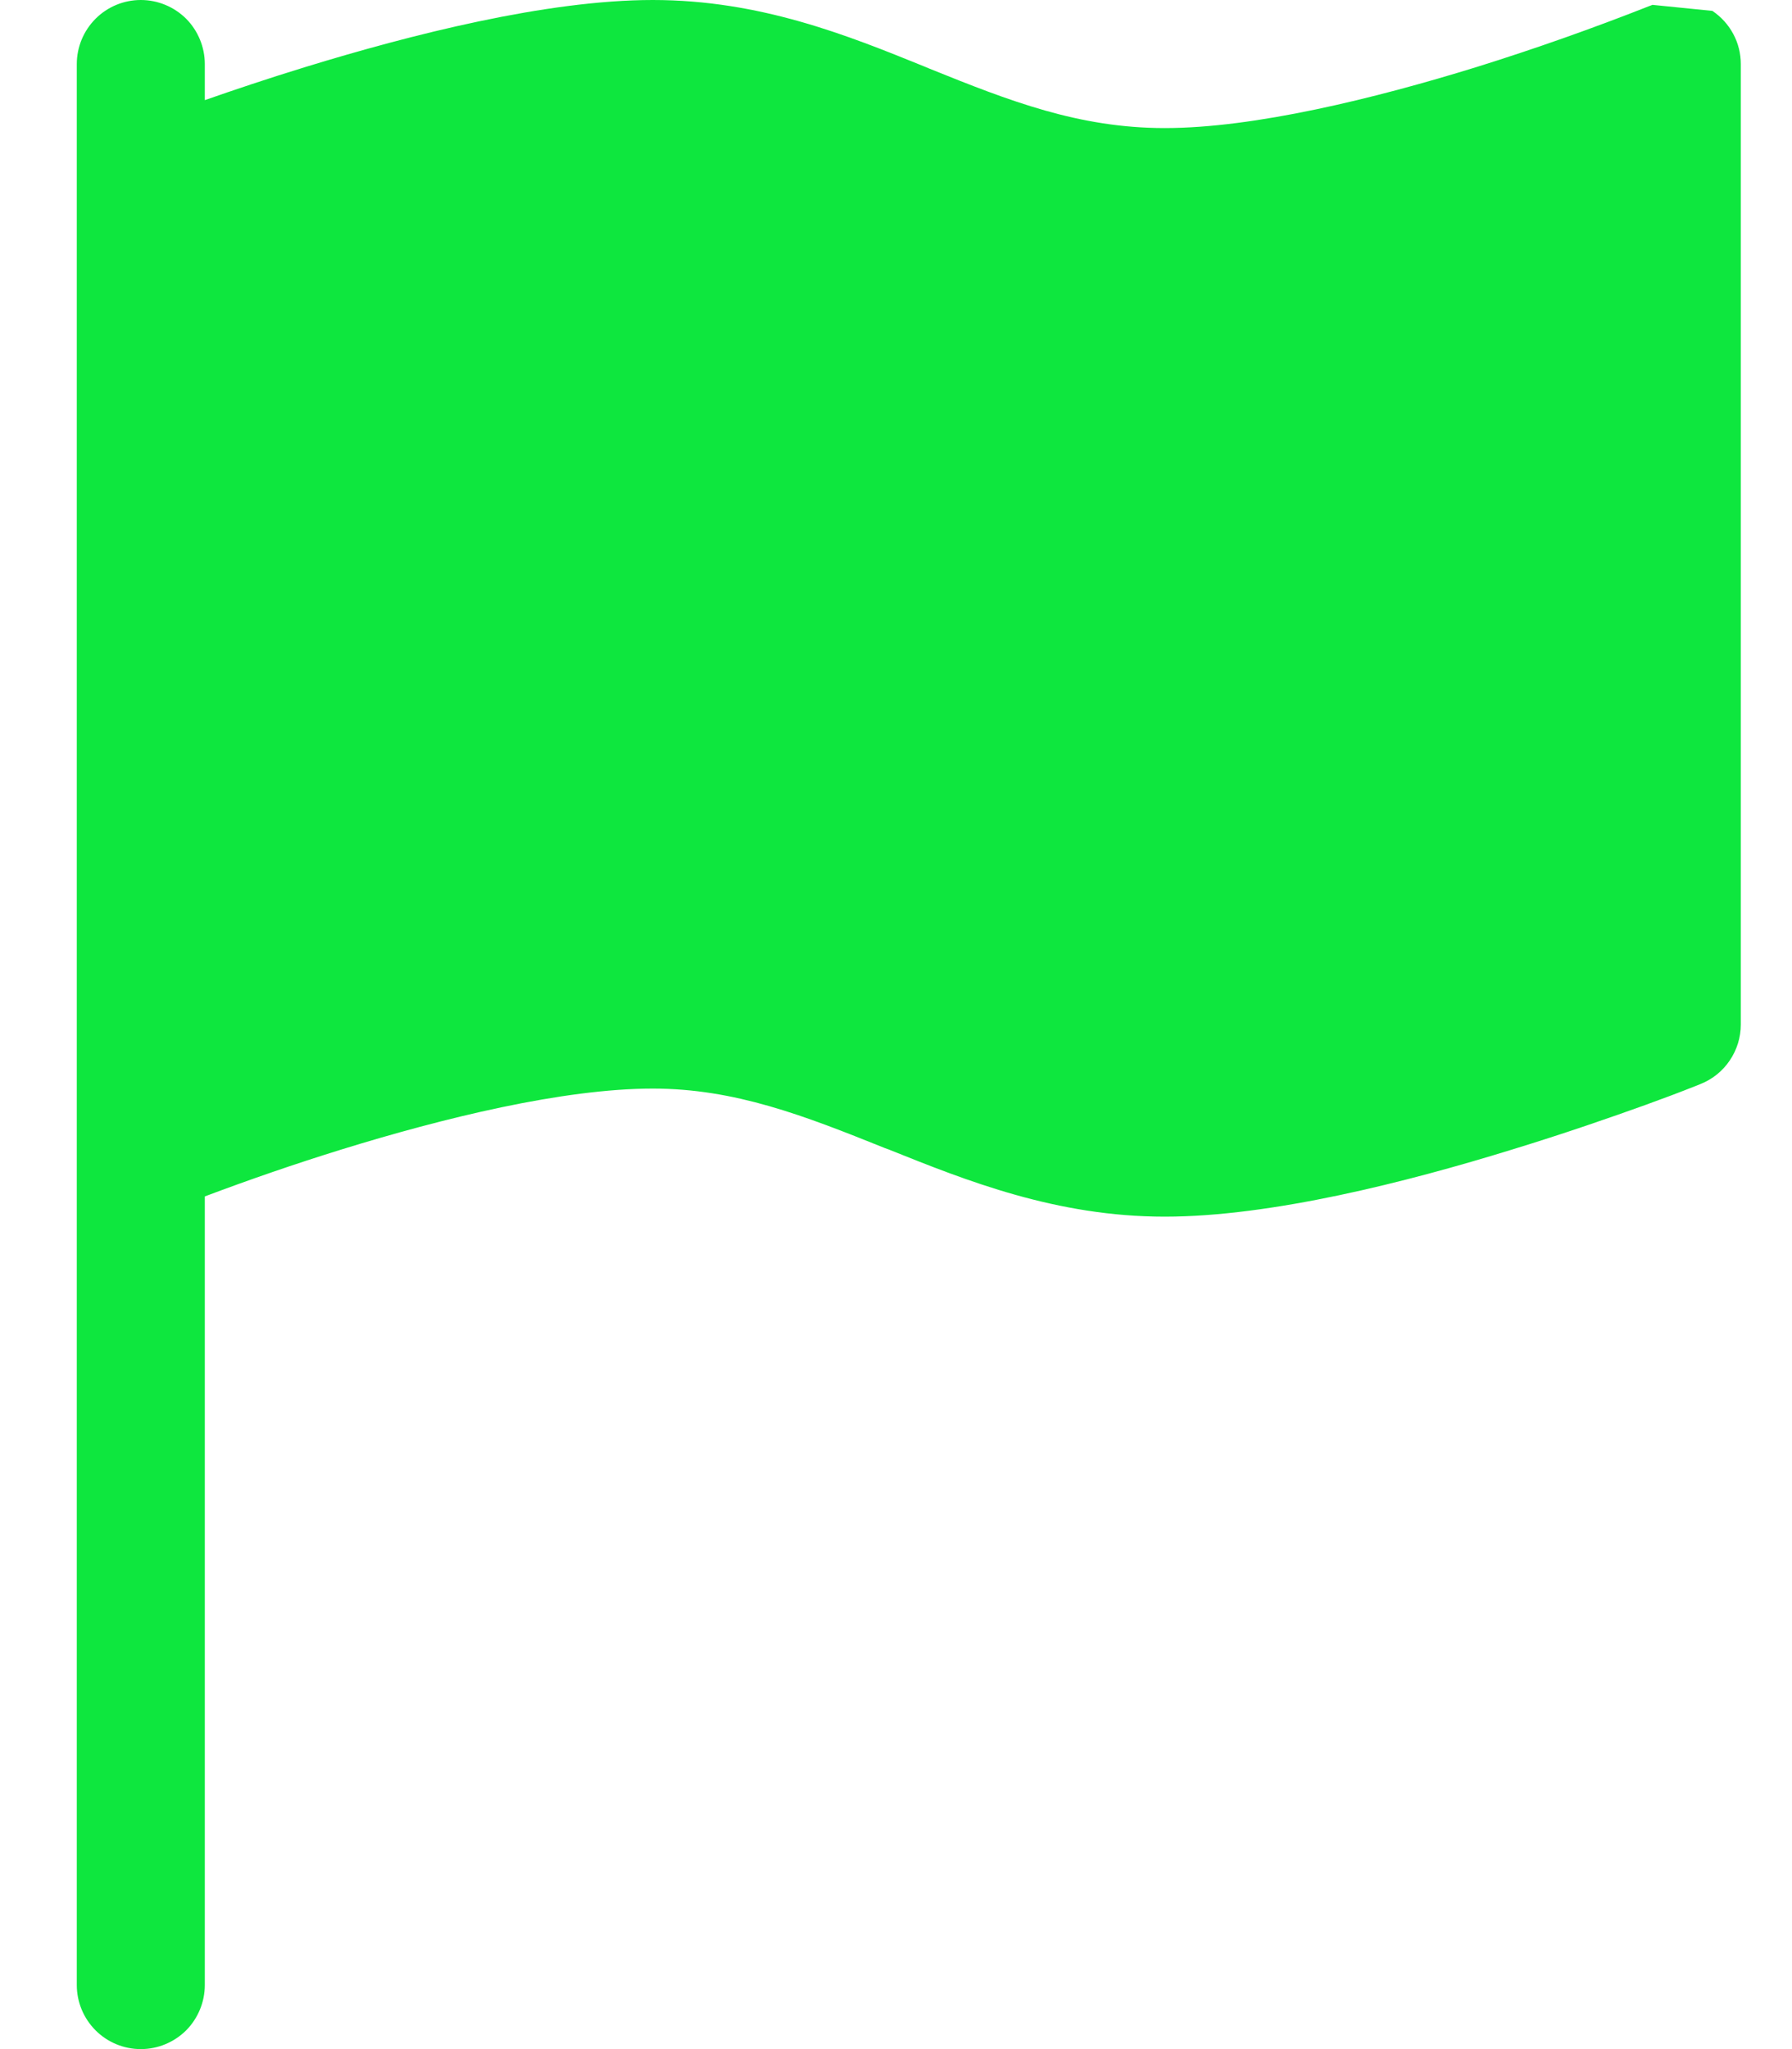 <svg width="14" height="16" viewBox="0 0 14 16" fill="none" xmlns="http://www.w3.org/2000/svg">
<path d="M13.378 0.085C13.446 0.131 13.502 0.192 13.541 0.265C13.58 0.337 13.6 0.418 13.6 0.5V8C13.6 8.1 13.57 8.197 13.514 8.28C13.458 8.363 13.379 8.427 13.286 8.464L13.1 8L13.286 8.464L13.283 8.465L13.277 8.468L13.254 8.477C13.123 8.529 12.99 8.579 12.857 8.627C12.593 8.722 12.226 8.85 11.81 8.977C10.994 9.229 9.931 9.5 9.1 9.5C8.253 9.5 7.552 9.22 6.942 8.975L6.914 8.965C6.28 8.71 5.74 8.5 5.1 8.5C4.4 8.5 3.462 8.73 2.663 8.977C2.305 9.088 1.951 9.21 1.6 9.342V15.5C1.6 15.633 1.547 15.76 1.454 15.854C1.36 15.947 1.233 16 1.1 16C0.967 16 0.84 15.947 0.747 15.854C0.653 15.76 0.6 15.633 0.6 15.5V0.5C0.6 0.367 0.653 0.24 0.747 0.146C0.84 0.053 0.967 0 1.1 0C1.233 0 1.36 0.053 1.454 0.146C1.547 0.24 1.6 0.367 1.6 0.5V0.782C1.826 0.703 2.096 0.612 2.39 0.522C3.206 0.272 4.27 0 5.1 0C5.94 0 6.624 0.277 7.221 0.519L7.264 0.537C7.886 0.788 8.428 1 9.1 1C9.8 1 10.738 0.77 11.537 0.523C11.992 0.381 12.442 0.222 12.886 0.047L12.905 0.04L12.909 0.038H12.91" fill="#0EE73E"/>
</svg>
